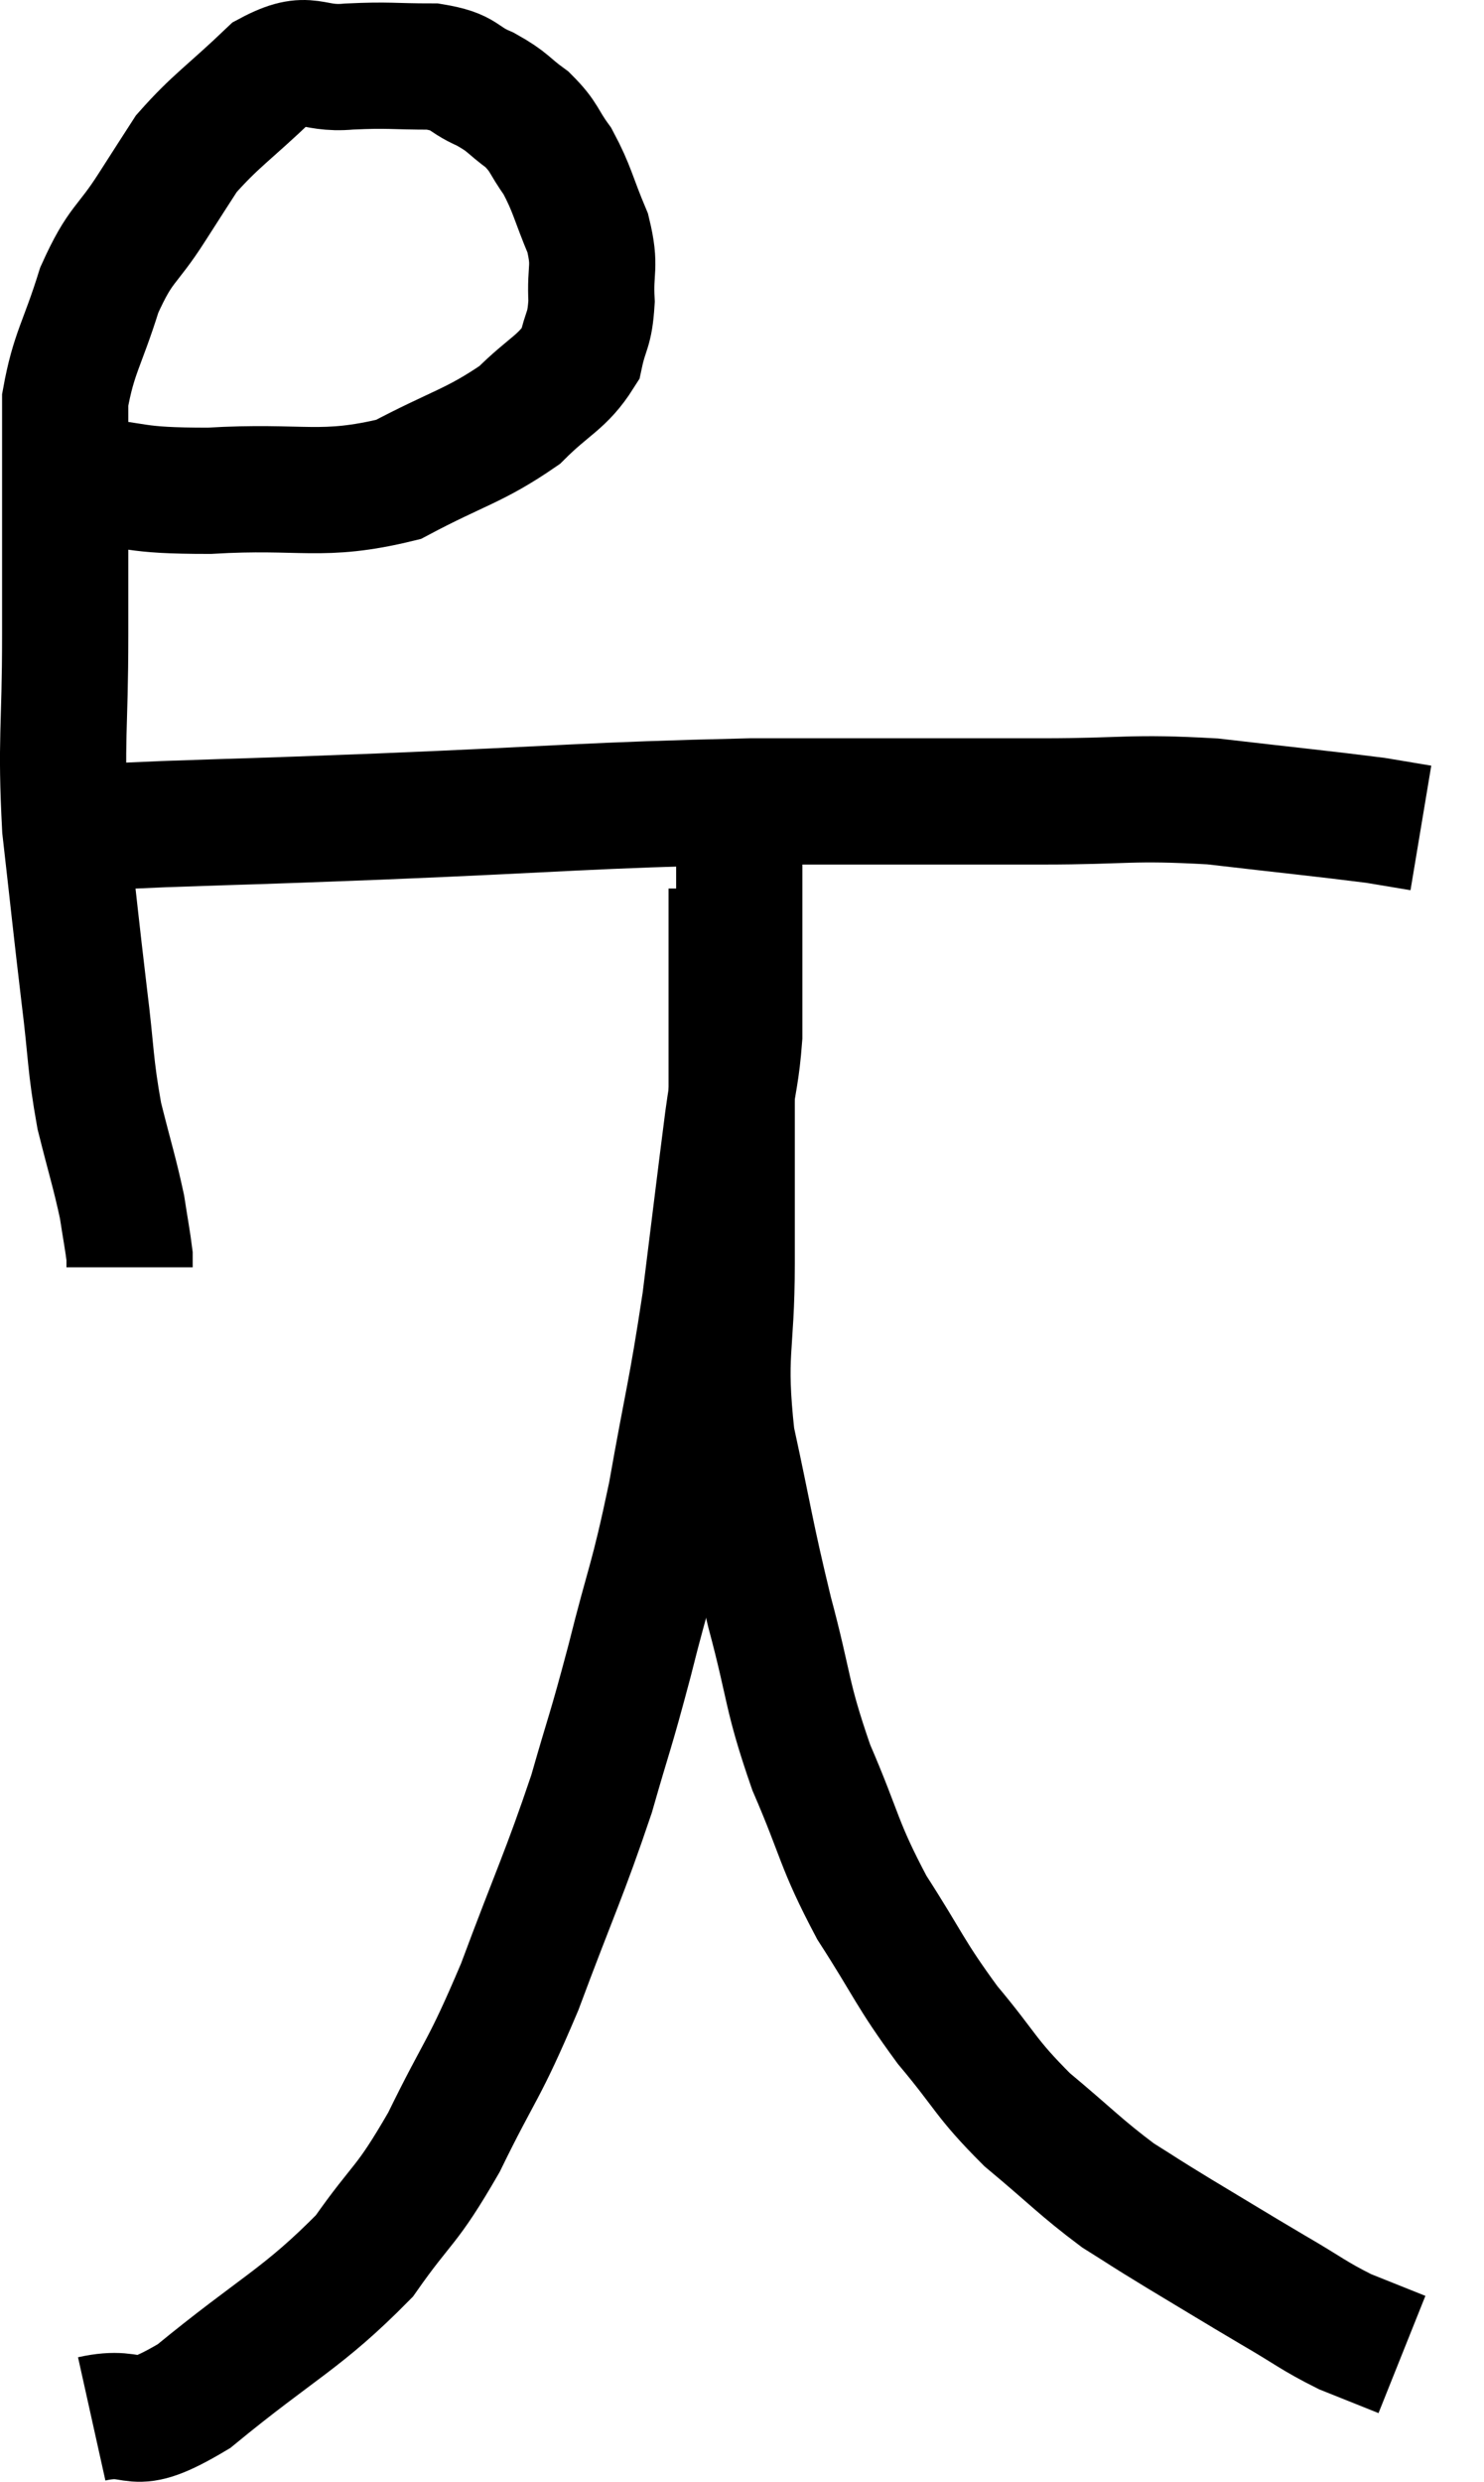 <svg xmlns="http://www.w3.org/2000/svg" viewBox="8.387 5.726 23.513 39.314" width="23.513" height="39.314"><path d="M 9.6 13.32 C 10.65 13.41, 10.425 13.5, 11.7 13.5 C 13.2 13.41, 13.47 13.62, 14.7 13.32 C 15.66 12.81, 15.9 12.795, 16.62 12.3 C 17.1 11.82, 17.295 11.79, 17.58 11.34 C 17.67 10.92, 17.73 10.98, 17.76 10.5 C 17.73 9.96, 17.835 9.975, 17.7 9.42 C 17.46 8.85, 17.46 8.73, 17.22 8.28 C 16.98 7.95, 17.025 7.905, 16.74 7.62 C 16.41 7.38, 16.455 7.35, 16.08 7.14 C 15.66 6.96, 15.78 6.87, 15.24 6.78 C 14.58 6.78, 14.565 6.75, 13.92 6.78 C 13.29 6.84, 13.305 6.555, 12.66 6.9 C 12 7.53, 11.805 7.635, 11.34 8.16 C 11.07 8.58, 11.145 8.46, 10.8 9 C 10.38 9.66, 10.305 9.555, 9.96 10.32 C 9.69 11.19, 9.555 11.31, 9.42 12.06 C 9.42 12.69, 9.42 12.39, 9.42 13.32 C 9.42 14.55, 9.42 14.4, 9.42 15.78 C 9.42 17.31, 9.345 17.415, 9.42 18.84 C 9.57 20.16, 9.585 20.34, 9.72 21.48 C 9.84 22.44, 9.81 22.56, 9.96 23.4 C 10.14 24.12, 10.2 24.285, 10.32 24.84 C 10.38 25.23, 10.41 25.38, 10.44 25.62 L 10.44 25.8" fill="none" stroke="black" stroke-width="2"></path><path d="M 10.02 18.84 C 10.5 18.81, 9.885 18.825, 10.98 18.78 C 12.69 18.72, 12.075 18.75, 14.4 18.66 C 17.34 18.54, 17.655 18.48, 20.28 18.42 C 22.59 18.42, 23.07 18.42, 24.9 18.42 C 26.25 18.42, 26.28 18.345, 27.6 18.42 C 28.89 18.57, 29.355 18.615, 30.18 18.72 C 30.54 18.78, 30.72 18.81, 30.9 18.84 L 30.9 18.84" fill="none" stroke="black" stroke-width="2"></path><path d="M 9.84 44.04 C 10.65 43.86, 10.38 44.325, 11.46 43.68 C 12.81 42.57, 13.17 42.465, 14.16 41.46 C 14.79 40.56, 14.805 40.725, 15.42 39.66 C 16.02 38.43, 16.035 38.58, 16.62 37.2 C 17.19 35.67, 17.325 35.43, 17.76 34.14 C 18.06 33.09, 18.045 33.225, 18.36 32.04 C 18.69 30.72, 18.72 30.825, 19.02 29.4 C 19.29 27.87, 19.335 27.825, 19.56 26.34 C 19.74 24.9, 19.785 24.51, 19.92 23.46 C 20.01 22.8, 20.055 22.74, 20.1 22.14 C 20.1 21.6, 20.1 21.375, 20.1 21.06 C 20.1 20.97, 20.1 21, 20.1 20.88 C 20.1 20.73, 20.1 20.655, 20.1 20.58 C 20.1 20.58, 20.1 20.61, 20.1 20.58 C 20.1 20.52, 20.1 20.655, 20.1 20.46 C 20.1 20.13, 20.1 20.205, 20.1 19.8 C 20.1 19.32, 20.1 19.08, 20.1 18.84 C 20.1 18.84, 20.1 18.84, 20.1 18.84 C 20.1 18.84, 20.1 18.84, 20.1 18.84 L 20.1 18.84" fill="none" stroke="black" stroke-width="2"></path><path d="M 19.98 19.8 C 19.98 21.24, 19.98 21.195, 19.98 22.68 C 19.98 24.21, 19.98 24.285, 19.98 25.74 C 19.98 27.12, 19.83 27.12, 19.98 28.5 C 20.28 29.88, 20.265 29.955, 20.58 31.26 C 20.91 32.49, 20.835 32.55, 21.24 33.72 C 21.72 34.83, 21.66 34.92, 22.2 35.94 C 22.8 36.87, 22.785 36.96, 23.4 37.8 C 24.03 38.55, 23.985 38.625, 24.66 39.3 C 25.38 39.9, 25.5 40.05, 26.1 40.5 C 26.58 40.8, 26.445 40.725, 27.06 41.1 C 27.81 41.55, 27.9 41.61, 28.56 42 C 29.13 42.33, 29.19 42.405, 29.7 42.66 C 30.15 42.84, 30.375 42.93, 30.6 43.02 C 30.6 43.02, 30.6 43.02, 30.6 43.02 L 30.6 43.02" fill="none" stroke="black" stroke-width="2"></path></svg>